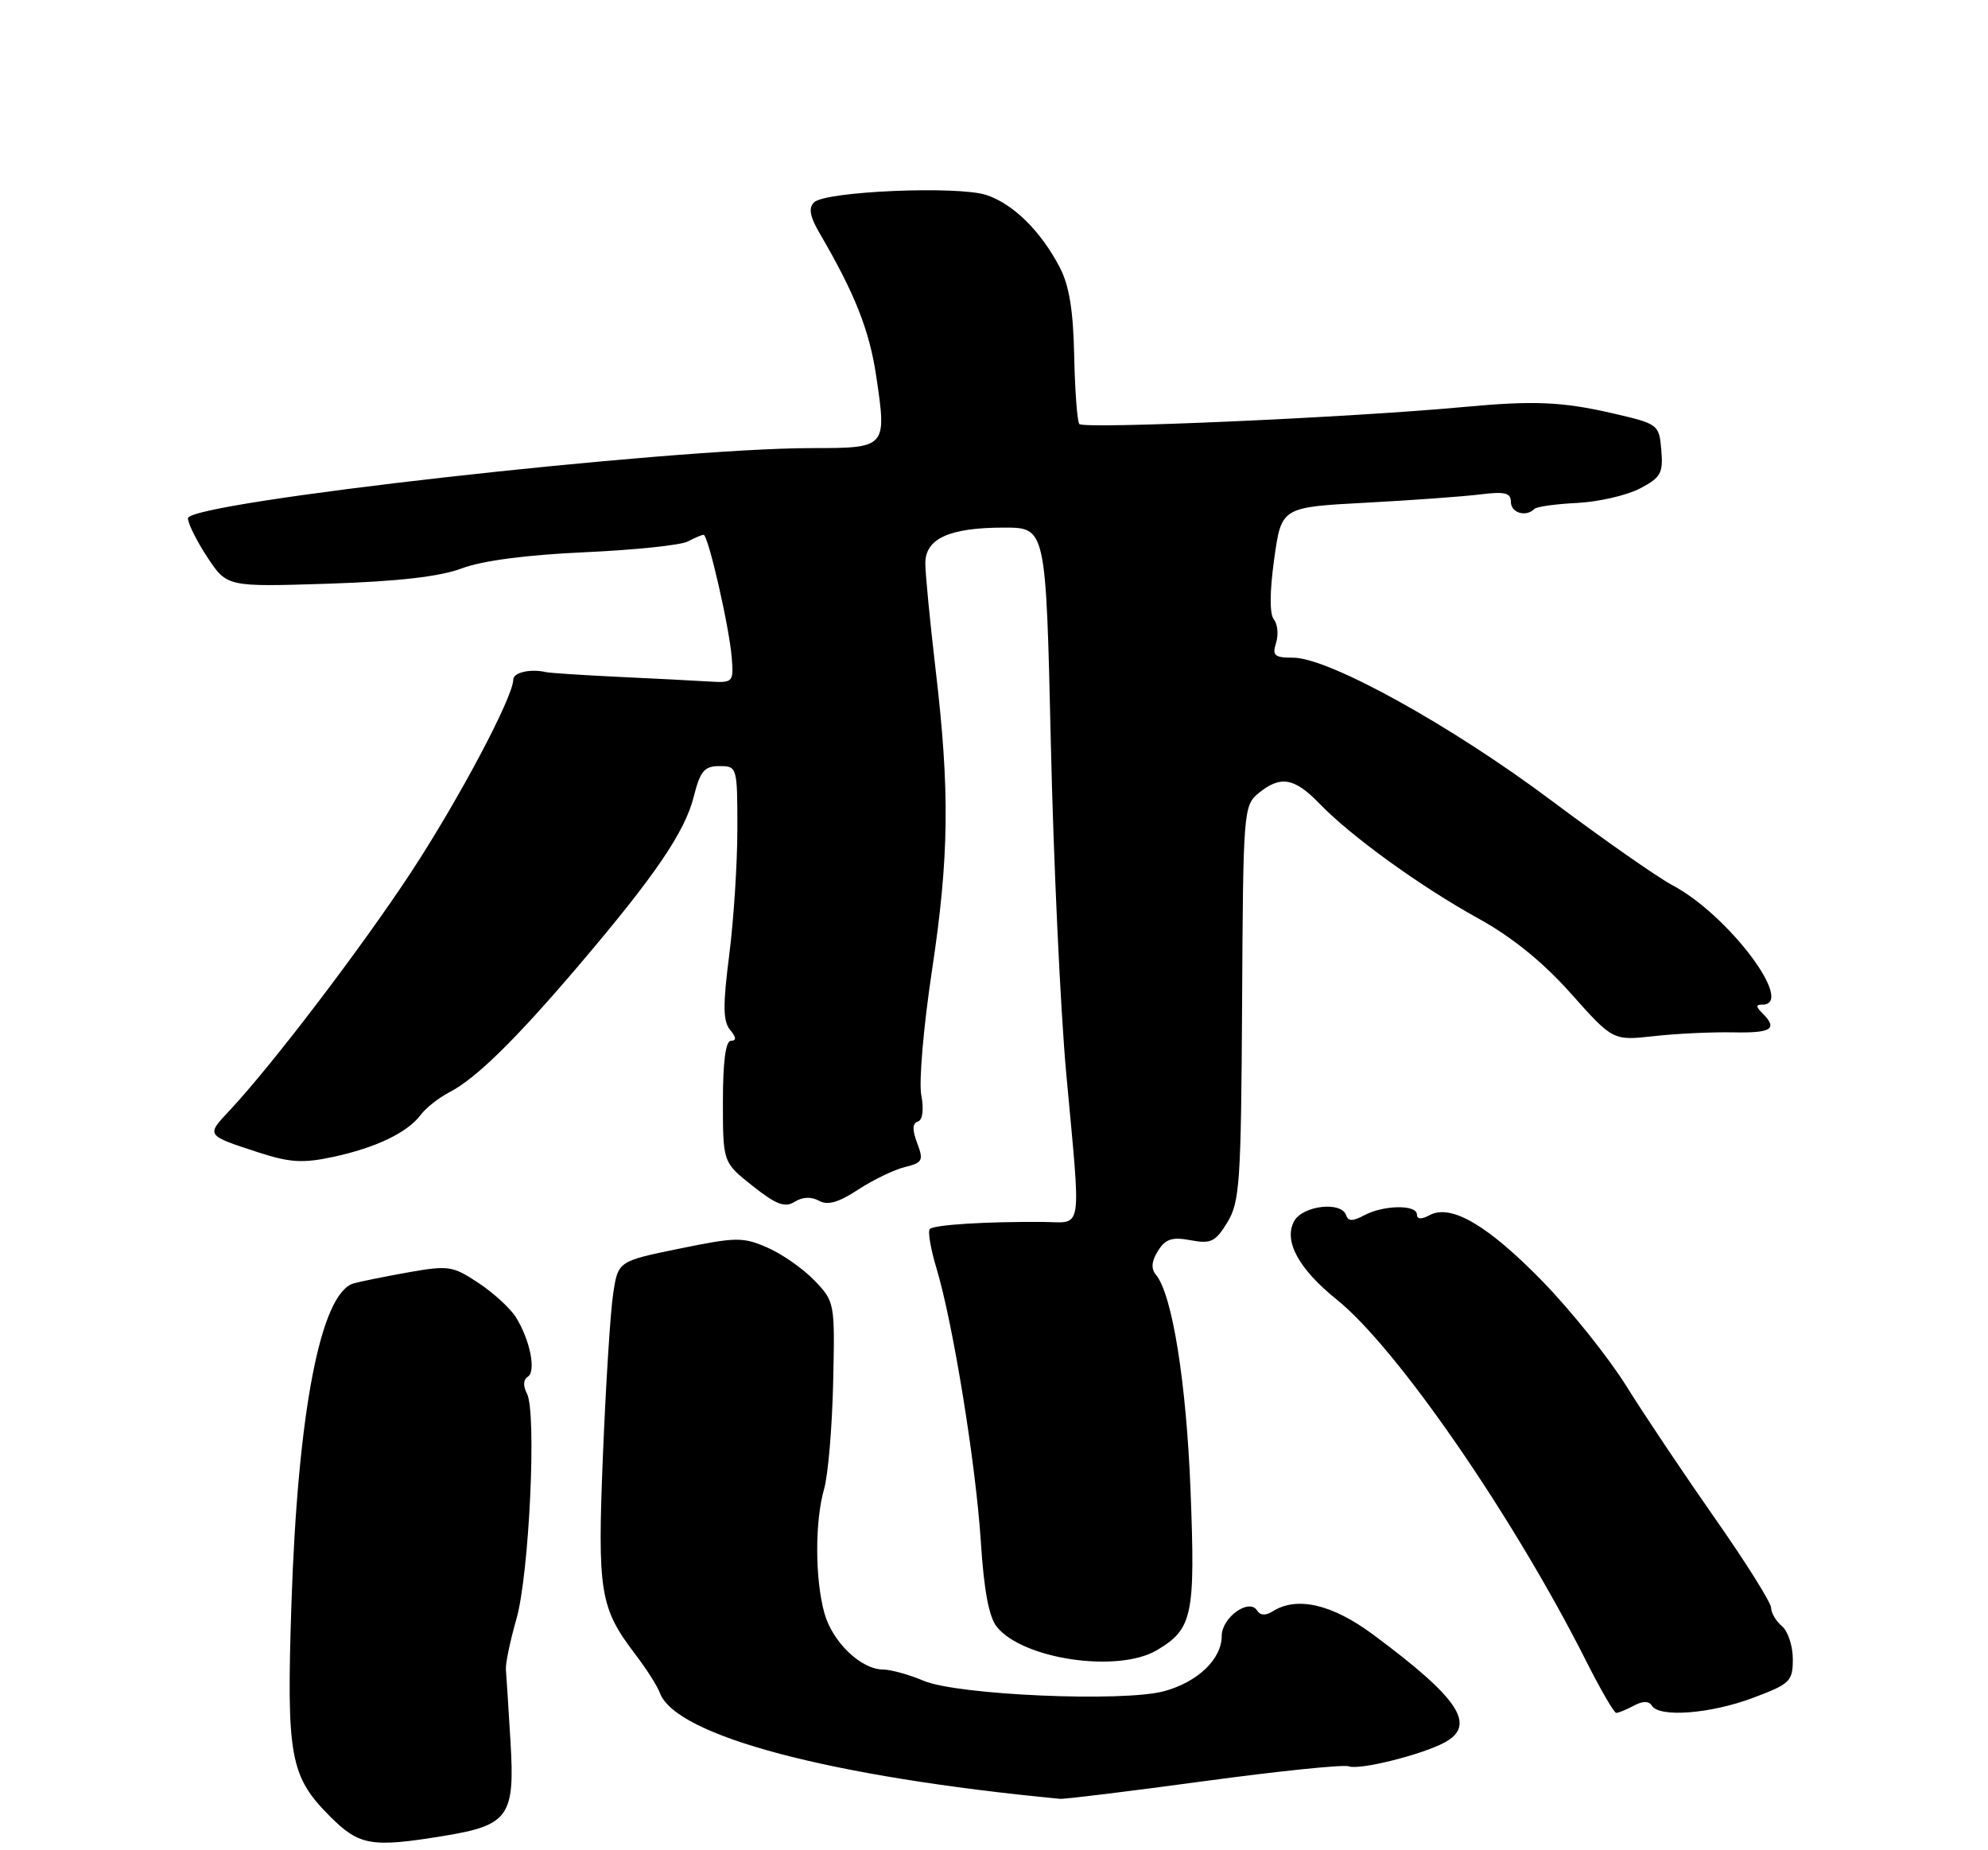 <?xml version="1.0" encoding="UTF-8" standalone="no"?>
<!DOCTYPE svg PUBLIC "-//W3C//DTD SVG 1.1//EN" "http://www.w3.org/Graphics/SVG/1.1/DTD/svg11.dtd" >
<svg xmlns="http://www.w3.org/2000/svg" xmlns:xlink="http://www.w3.org/1999/xlink" version="1.1" viewBox="0 0 275 256">
 <g >
 <path fill="currentColor"
d=" M 61.39 254.02 C 70.36 252.55 71.24 251.32 70.62 241.03 C 70.34 236.34 70.05 231.82 69.98 231.00 C 69.91 230.18 70.57 227.04 71.43 224.03 C 73.21 217.83 74.26 195.41 72.89 192.81 C 72.34 191.77 72.38 190.88 73.00 190.50 C 74.20 189.76 73.33 185.41 71.36 182.25 C 70.58 181.01 68.25 178.87 66.17 177.50 C 62.63 175.15 62.03 175.06 56.45 176.05 C 53.18 176.64 49.79 177.32 48.93 177.57 C 44.36 178.89 41.19 195.25 40.31 222.04 C 39.62 243.12 40.11 245.78 45.70 251.37 C 49.71 255.37 51.40 255.66 61.39 254.02 Z  M 166.54 246.45 C 176.87 245.05 185.88 244.12 186.57 244.39 C 188.03 244.95 196.59 242.82 199.80 241.11 C 204.30 238.70 201.86 235.00 189.91 226.14 C 184.23 221.94 179.40 220.83 176.03 222.96 C 175.08 223.56 174.32 223.52 173.90 222.84 C 172.81 221.07 169.00 223.80 169.00 226.35 C 169.00 229.56 165.68 232.74 161.02 234.00 C 155.33 235.53 132.49 234.54 127.78 232.56 C 125.74 231.70 123.21 231.00 122.17 231.00 C 119.11 231.00 115.15 227.20 114.04 223.20 C 112.73 218.49 112.71 210.49 114.00 206.01 C 114.55 204.10 115.11 197.49 115.25 191.33 C 115.50 180.26 115.47 180.10 112.68 177.19 C 111.12 175.56 108.20 173.51 106.18 172.63 C 102.78 171.14 101.86 171.15 94.00 172.76 C 85.50 174.50 85.50 174.50 84.82 179.00 C 84.44 181.47 83.81 191.45 83.41 201.17 C 82.63 220.39 82.96 222.45 87.96 229.00 C 89.43 230.93 90.93 233.28 91.28 234.24 C 93.50 240.20 114.87 245.85 146.63 248.89 C 147.26 248.95 156.22 247.85 166.54 246.45 Z  M 226.01 236.00 C 227.26 235.33 228.08 235.33 228.50 236.00 C 229.53 237.67 236.59 237.13 242.46 234.93 C 247.64 232.99 248.00 232.64 248.00 229.55 C 248.00 227.73 247.32 225.68 246.50 225.00 C 245.68 224.32 245.00 223.17 245.00 222.47 C 245.00 221.76 241.51 216.19 237.25 210.11 C 232.99 204.02 227.47 195.79 225.00 191.82 C 222.53 187.85 217.31 181.33 213.41 177.32 C 205.82 169.53 200.73 166.54 197.76 168.13 C 196.61 168.75 196.00 168.71 196.00 168.04 C 196.00 166.65 191.40 166.72 188.73 168.14 C 187.13 169.00 186.50 169.00 186.21 168.14 C 185.56 166.17 180.17 166.80 179.00 168.99 C 177.55 171.72 179.66 175.59 184.91 179.81 C 193.26 186.52 209.37 209.88 219.47 229.94 C 221.43 233.82 223.27 237.00 223.58 237.00 C 223.88 237.00 224.97 236.55 226.01 236.00 Z  M 160.02 228.33 C 164.97 225.40 165.36 223.57 164.69 206.28 C 164.11 191.28 162.16 179.10 159.91 176.39 C 159.20 175.54 159.28 174.52 160.18 173.08 C 161.22 171.42 162.13 171.12 164.69 171.60 C 167.51 172.13 168.14 171.82 169.79 169.11 C 171.50 166.30 171.68 163.53 171.82 138.76 C 171.96 112.25 172.02 111.45 174.09 109.75 C 177.11 107.27 179.06 107.60 182.50 111.17 C 186.87 115.70 196.47 122.65 204.50 127.08 C 209.17 129.66 213.43 133.11 217.31 137.47 C 223.12 143.99 223.12 143.99 228.81 143.36 C 231.94 143.01 236.86 142.78 239.75 142.84 C 245.07 142.95 245.97 142.37 243.80 140.20 C 242.87 139.27 242.87 139.00 243.80 139.00 C 248.42 139.00 239.06 126.57 231.38 122.50 C 229.30 121.40 221.77 116.13 214.64 110.79 C 200.74 100.37 183.80 91.00 178.88 91.00 C 176.30 91.00 175.96 90.71 176.52 88.95 C 176.87 87.83 176.74 86.36 176.21 85.70 C 175.61 84.94 175.63 81.88 176.26 77.34 C 177.26 70.18 177.26 70.18 188.88 69.56 C 195.27 69.22 202.41 68.70 204.75 68.41 C 208.16 67.98 209.00 68.19 209.00 69.44 C 209.00 70.96 211.08 71.59 212.25 70.42 C 212.56 70.10 215.23 69.73 218.16 69.59 C 221.10 69.44 224.99 68.55 226.81 67.61 C 229.74 66.08 230.08 65.49 229.81 62.28 C 229.50 58.71 229.42 58.65 223.00 57.17 C 216.09 55.58 212.13 55.41 202.50 56.31 C 186.77 57.78 149.75 59.41 149.29 58.66 C 149.00 58.19 148.69 53.91 148.59 49.15 C 148.47 42.99 147.90 39.49 146.60 37.00 C 143.98 31.97 140.16 28.21 136.44 26.98 C 132.49 25.68 114.14 26.46 112.60 28.00 C 111.82 28.78 112.03 29.98 113.39 32.29 C 118.24 40.59 120.27 45.70 121.21 52.06 C 122.68 61.97 122.65 62.00 112.28 62.00 C 92.48 62.01 26.00 69.49 26.00 71.71 C 26.00 72.44 27.22 74.88 28.70 77.13 C 31.41 81.21 31.41 81.21 45.45 80.76 C 55.16 80.44 60.87 79.78 63.92 78.63 C 66.74 77.57 72.88 76.77 80.88 76.41 C 87.77 76.10 94.19 75.43 95.14 74.92 C 96.09 74.42 97.07 74.00 97.33 74.00 C 97.96 74.00 100.89 86.75 101.22 91.00 C 101.49 94.42 101.42 94.50 98.00 94.29 C 96.08 94.17 90.45 93.88 85.50 93.65 C 80.55 93.41 76.05 93.12 75.50 92.99 C 73.37 92.50 71.00 93.05 71.00 94.03 C 71.00 96.42 63.48 110.60 56.88 120.66 C 49.93 131.23 37.67 147.33 31.77 153.64 C 28.49 157.13 28.44 157.06 35.75 159.45 C 40.09 160.86 41.89 160.97 46.05 160.08 C 51.98 158.81 56.36 156.71 58.19 154.26 C 58.91 153.29 60.71 151.88 62.19 151.11 C 65.84 149.23 71.38 143.79 80.15 133.47 C 90.61 121.17 94.73 115.12 95.96 110.25 C 96.86 106.68 97.43 106.00 99.51 106.00 C 101.97 106.00 102.00 106.10 102.00 114.68 C 102.00 119.46 101.49 127.33 100.87 132.17 C 99.98 139.10 100.01 141.30 100.99 142.49 C 101.85 143.53 101.90 144.00 101.12 144.00 C 100.38 144.00 100.00 146.86 100.00 152.42 C 100.00 160.83 100.00 160.83 104.11 164.09 C 107.38 166.68 108.57 167.13 109.93 166.28 C 111.01 165.60 112.23 165.55 113.29 166.14 C 114.48 166.81 116.00 166.38 118.72 164.59 C 120.80 163.23 123.71 161.83 125.19 161.47 C 127.62 160.88 127.78 160.56 126.88 158.18 C 126.18 156.34 126.20 155.43 126.97 155.18 C 127.63 154.96 127.82 153.53 127.44 151.51 C 127.09 149.69 127.76 141.97 128.91 134.35 C 131.30 118.51 131.41 109.47 129.41 92.53 C 128.64 85.95 128.00 79.38 128.00 77.94 C 128.00 74.51 131.33 73.00 138.89 73.00 C 144.68 73.00 144.68 73.00 145.36 102.75 C 145.73 119.11 146.69 139.70 147.49 148.50 C 149.56 171.08 149.87 169.11 144.25 169.07 C 136.44 169.01 129.20 169.46 128.62 170.05 C 128.32 170.35 128.73 172.79 129.54 175.47 C 131.83 183.07 134.98 202.50 135.68 213.33 C 136.11 220.07 136.81 223.78 137.91 225.12 C 141.56 229.60 154.65 231.50 160.02 228.33 Z "/>
</g>
</svg>